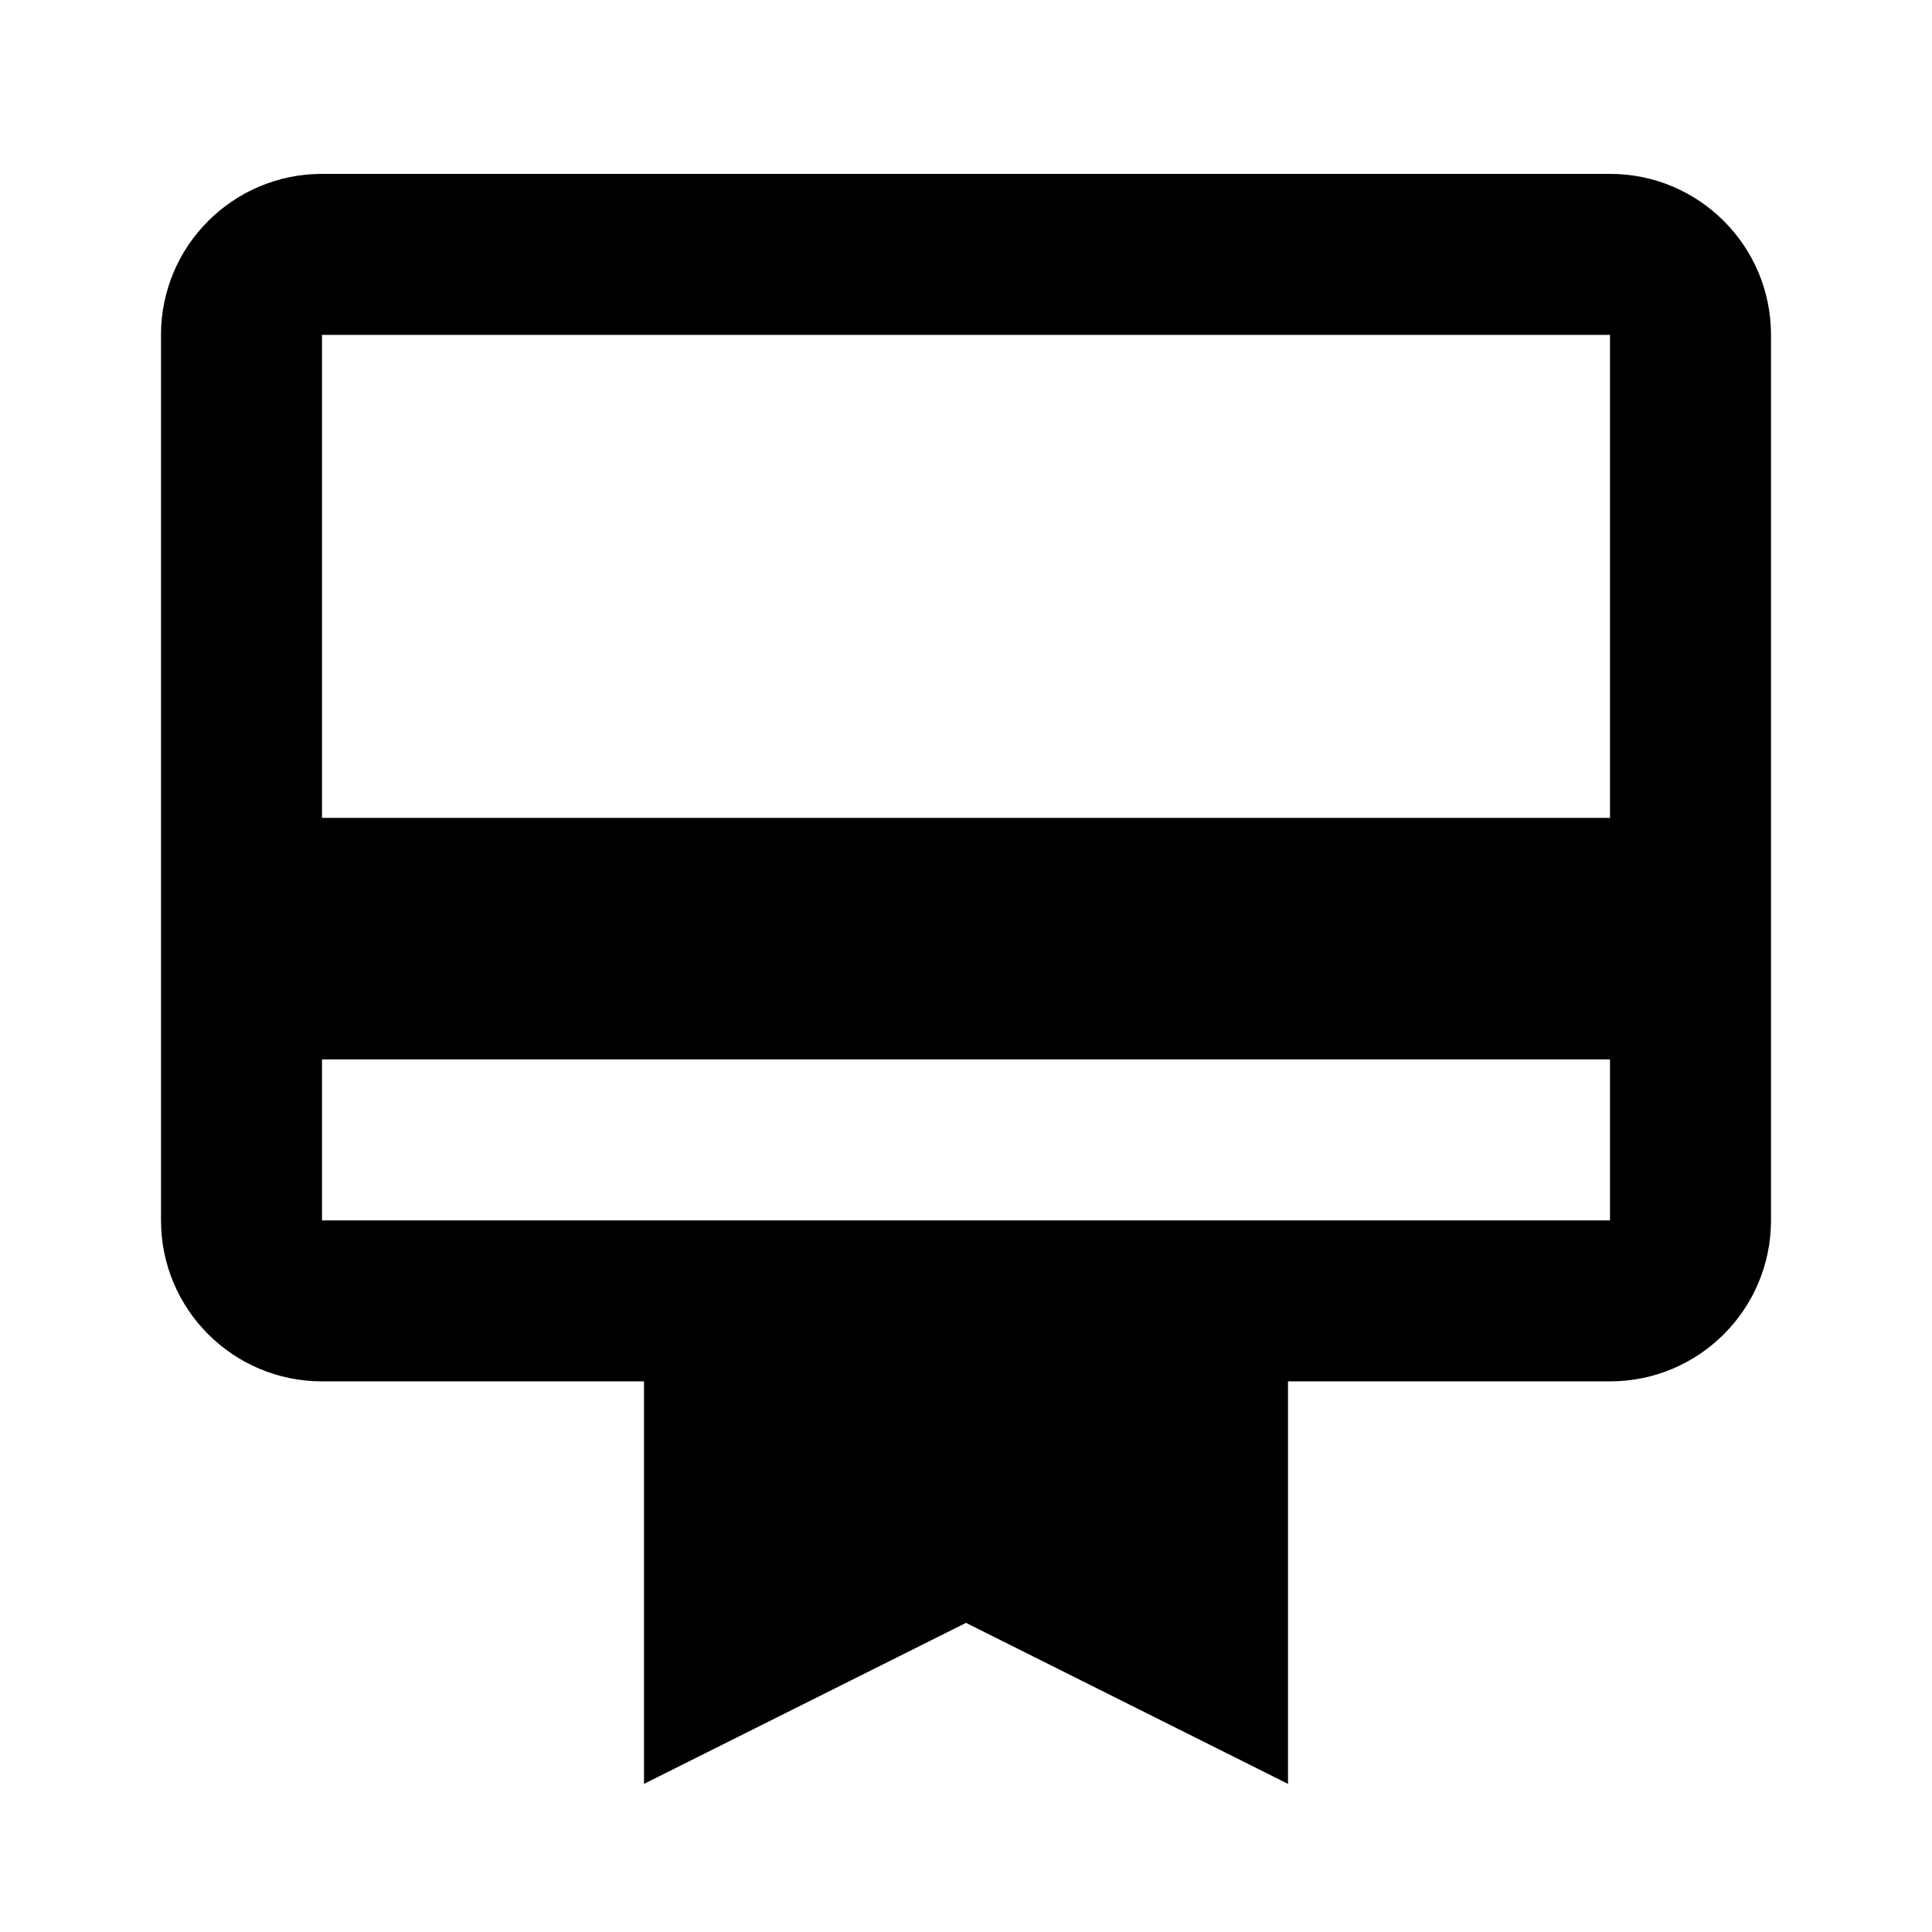 <svg xmlns="http://www.w3.org/2000/svg" viewBox="0 0 1024 1024"><path d="M853.332 92.159H170.665c-47.13 0-85.332 38.206-85.332 85.332v469.332c0 47.13 38.206 85.332 85.332 85.332h170.668v213.332l170.668-85.332 170.668 85.332V732.155h170.668c47.13 0 85.332-38.206 85.332-85.332V177.491c0-47.13-38.206-85.332-85.332-85.332zm0 554.668H170.665v-85.332h682.667zm0-213.332H170.665v-256h682.667z"/></svg>